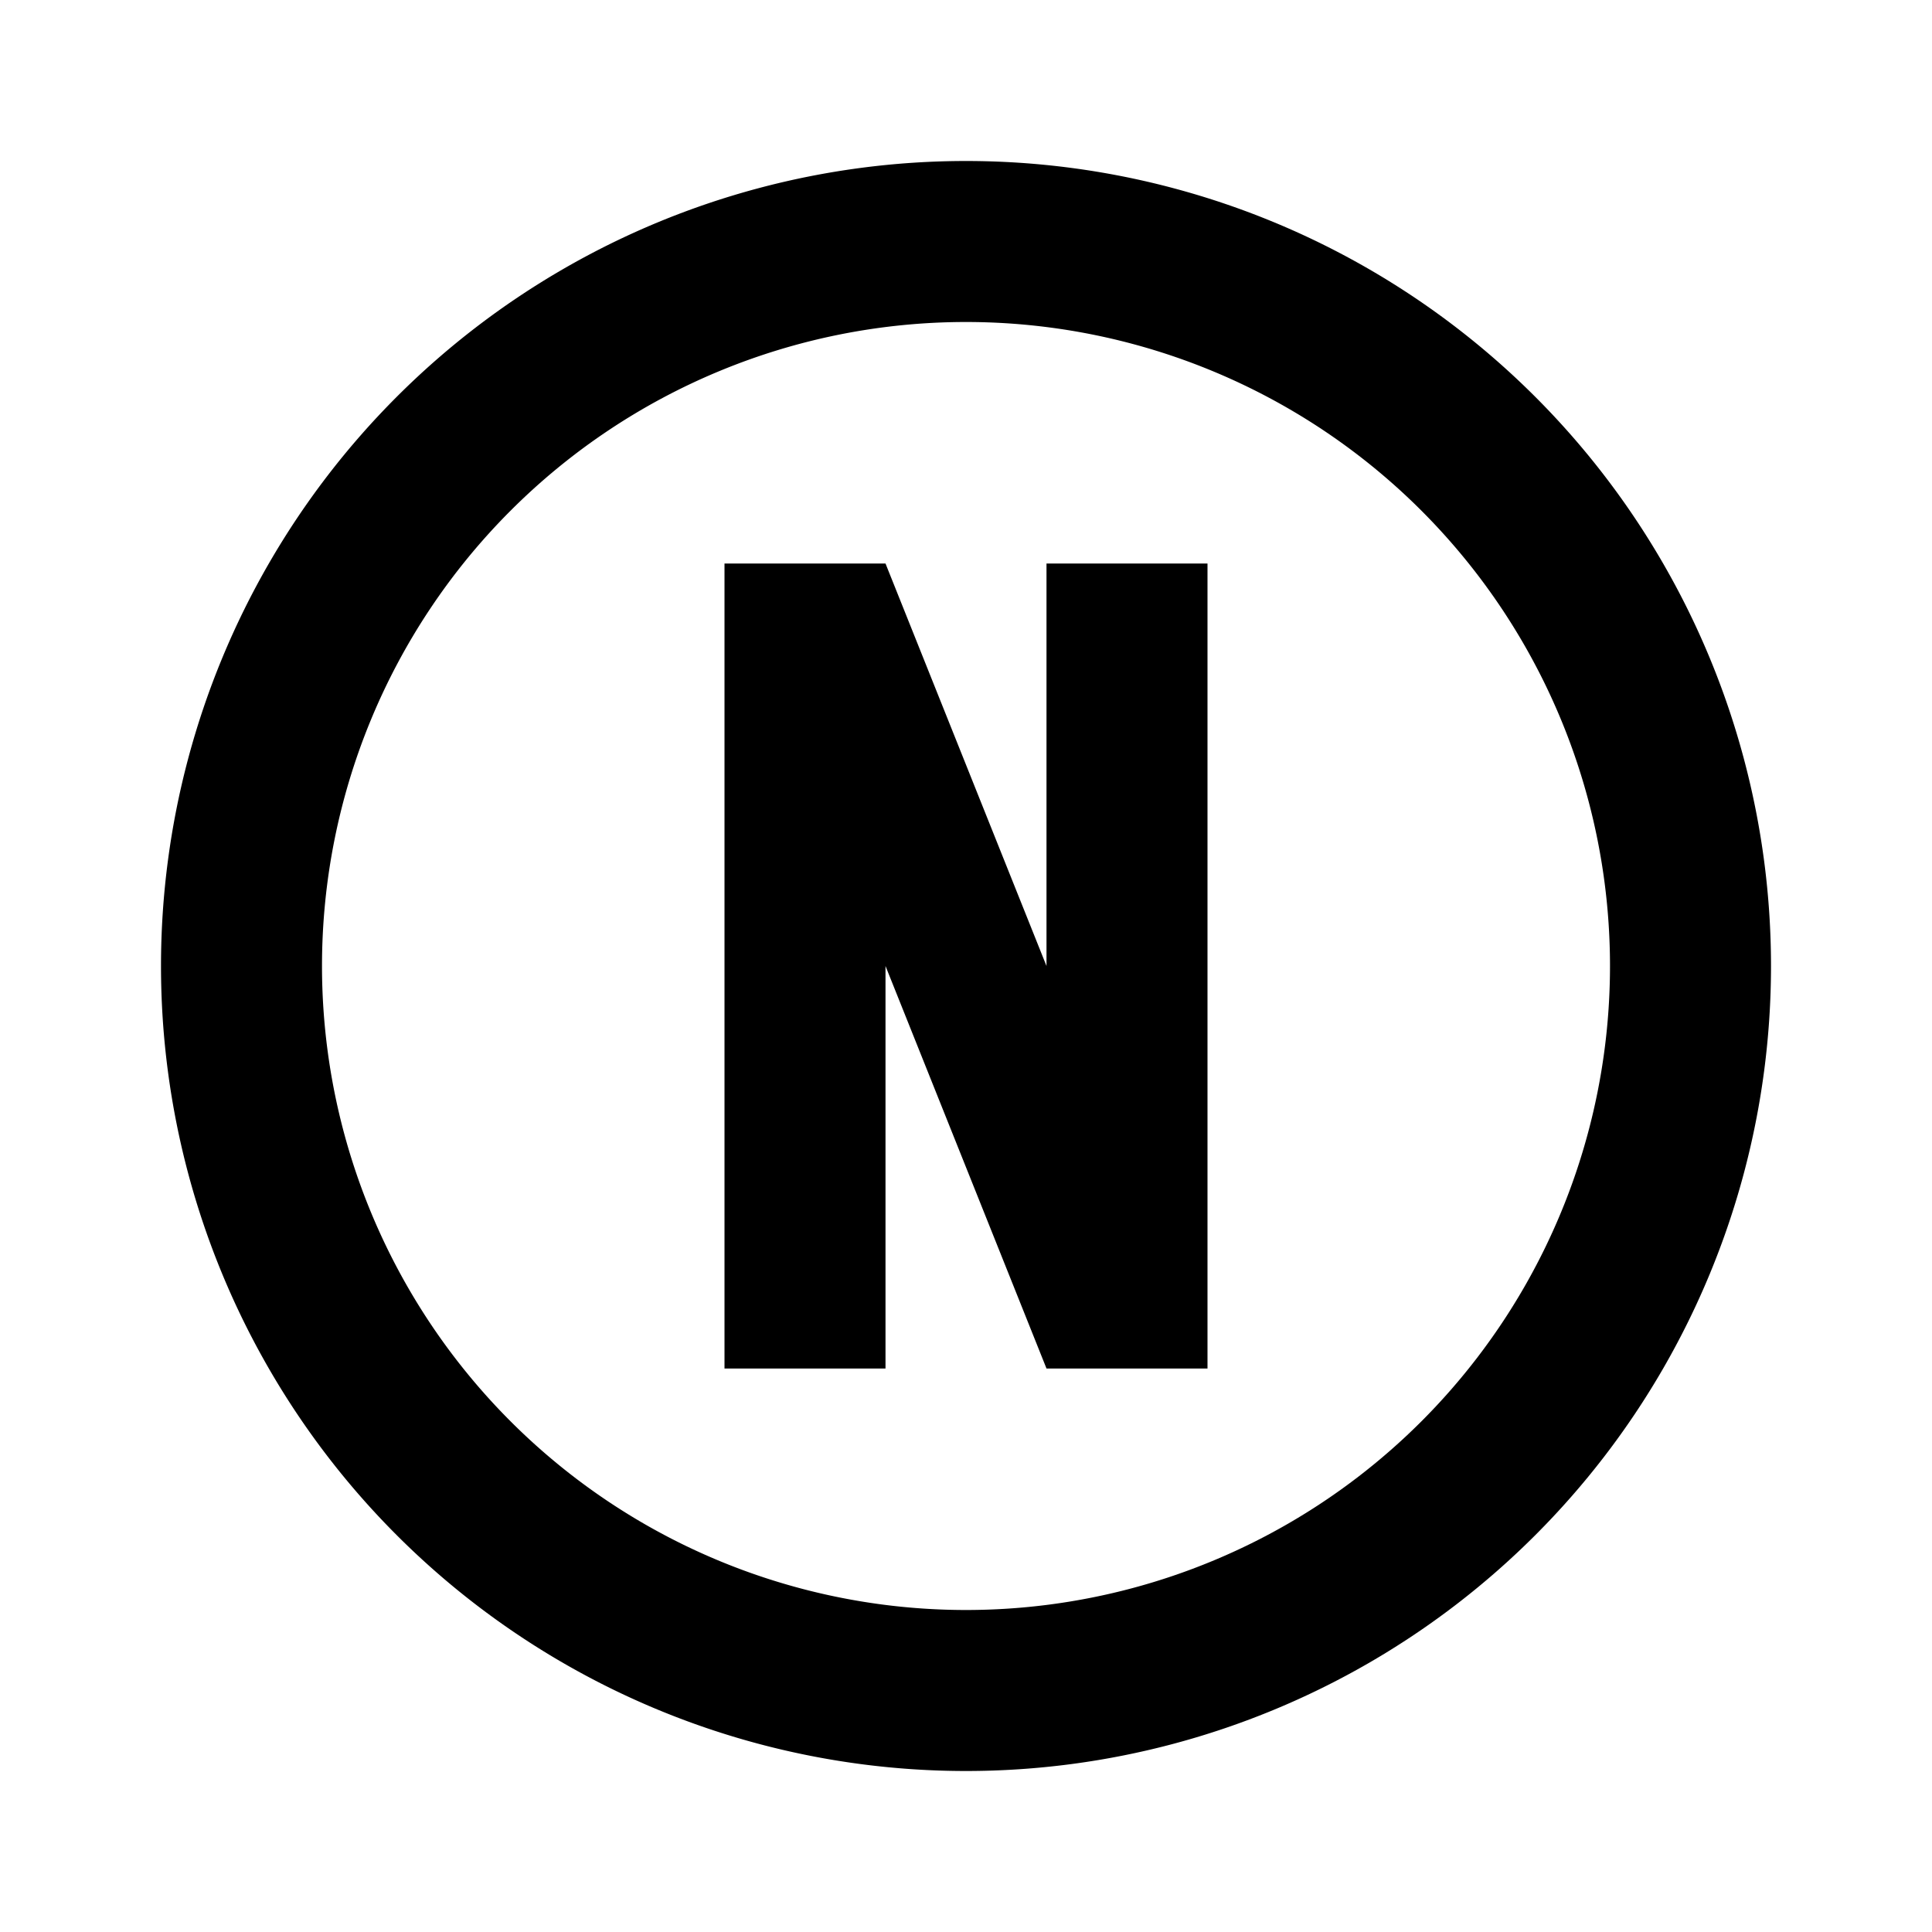 <svg height="24" viewBox="0 0 24 24" width="24" xmlns="http://www.w3.org/2000/svg"><path d="m9 7h2l2 5v-5h2v10h-2l-2-5v5h-2zm3-5a10 10 0 0 1 10 10 10 10 0 0 1 -10 10 10 10 0 0 1 -10-10 10 10 0 0 1 10-10m0 2a8 8 0 0 0 -8 8 8 8 0 0 0 8 8 8 8 0 0 0 8-8 8 8 0 0 0 -8-8z"/></svg>